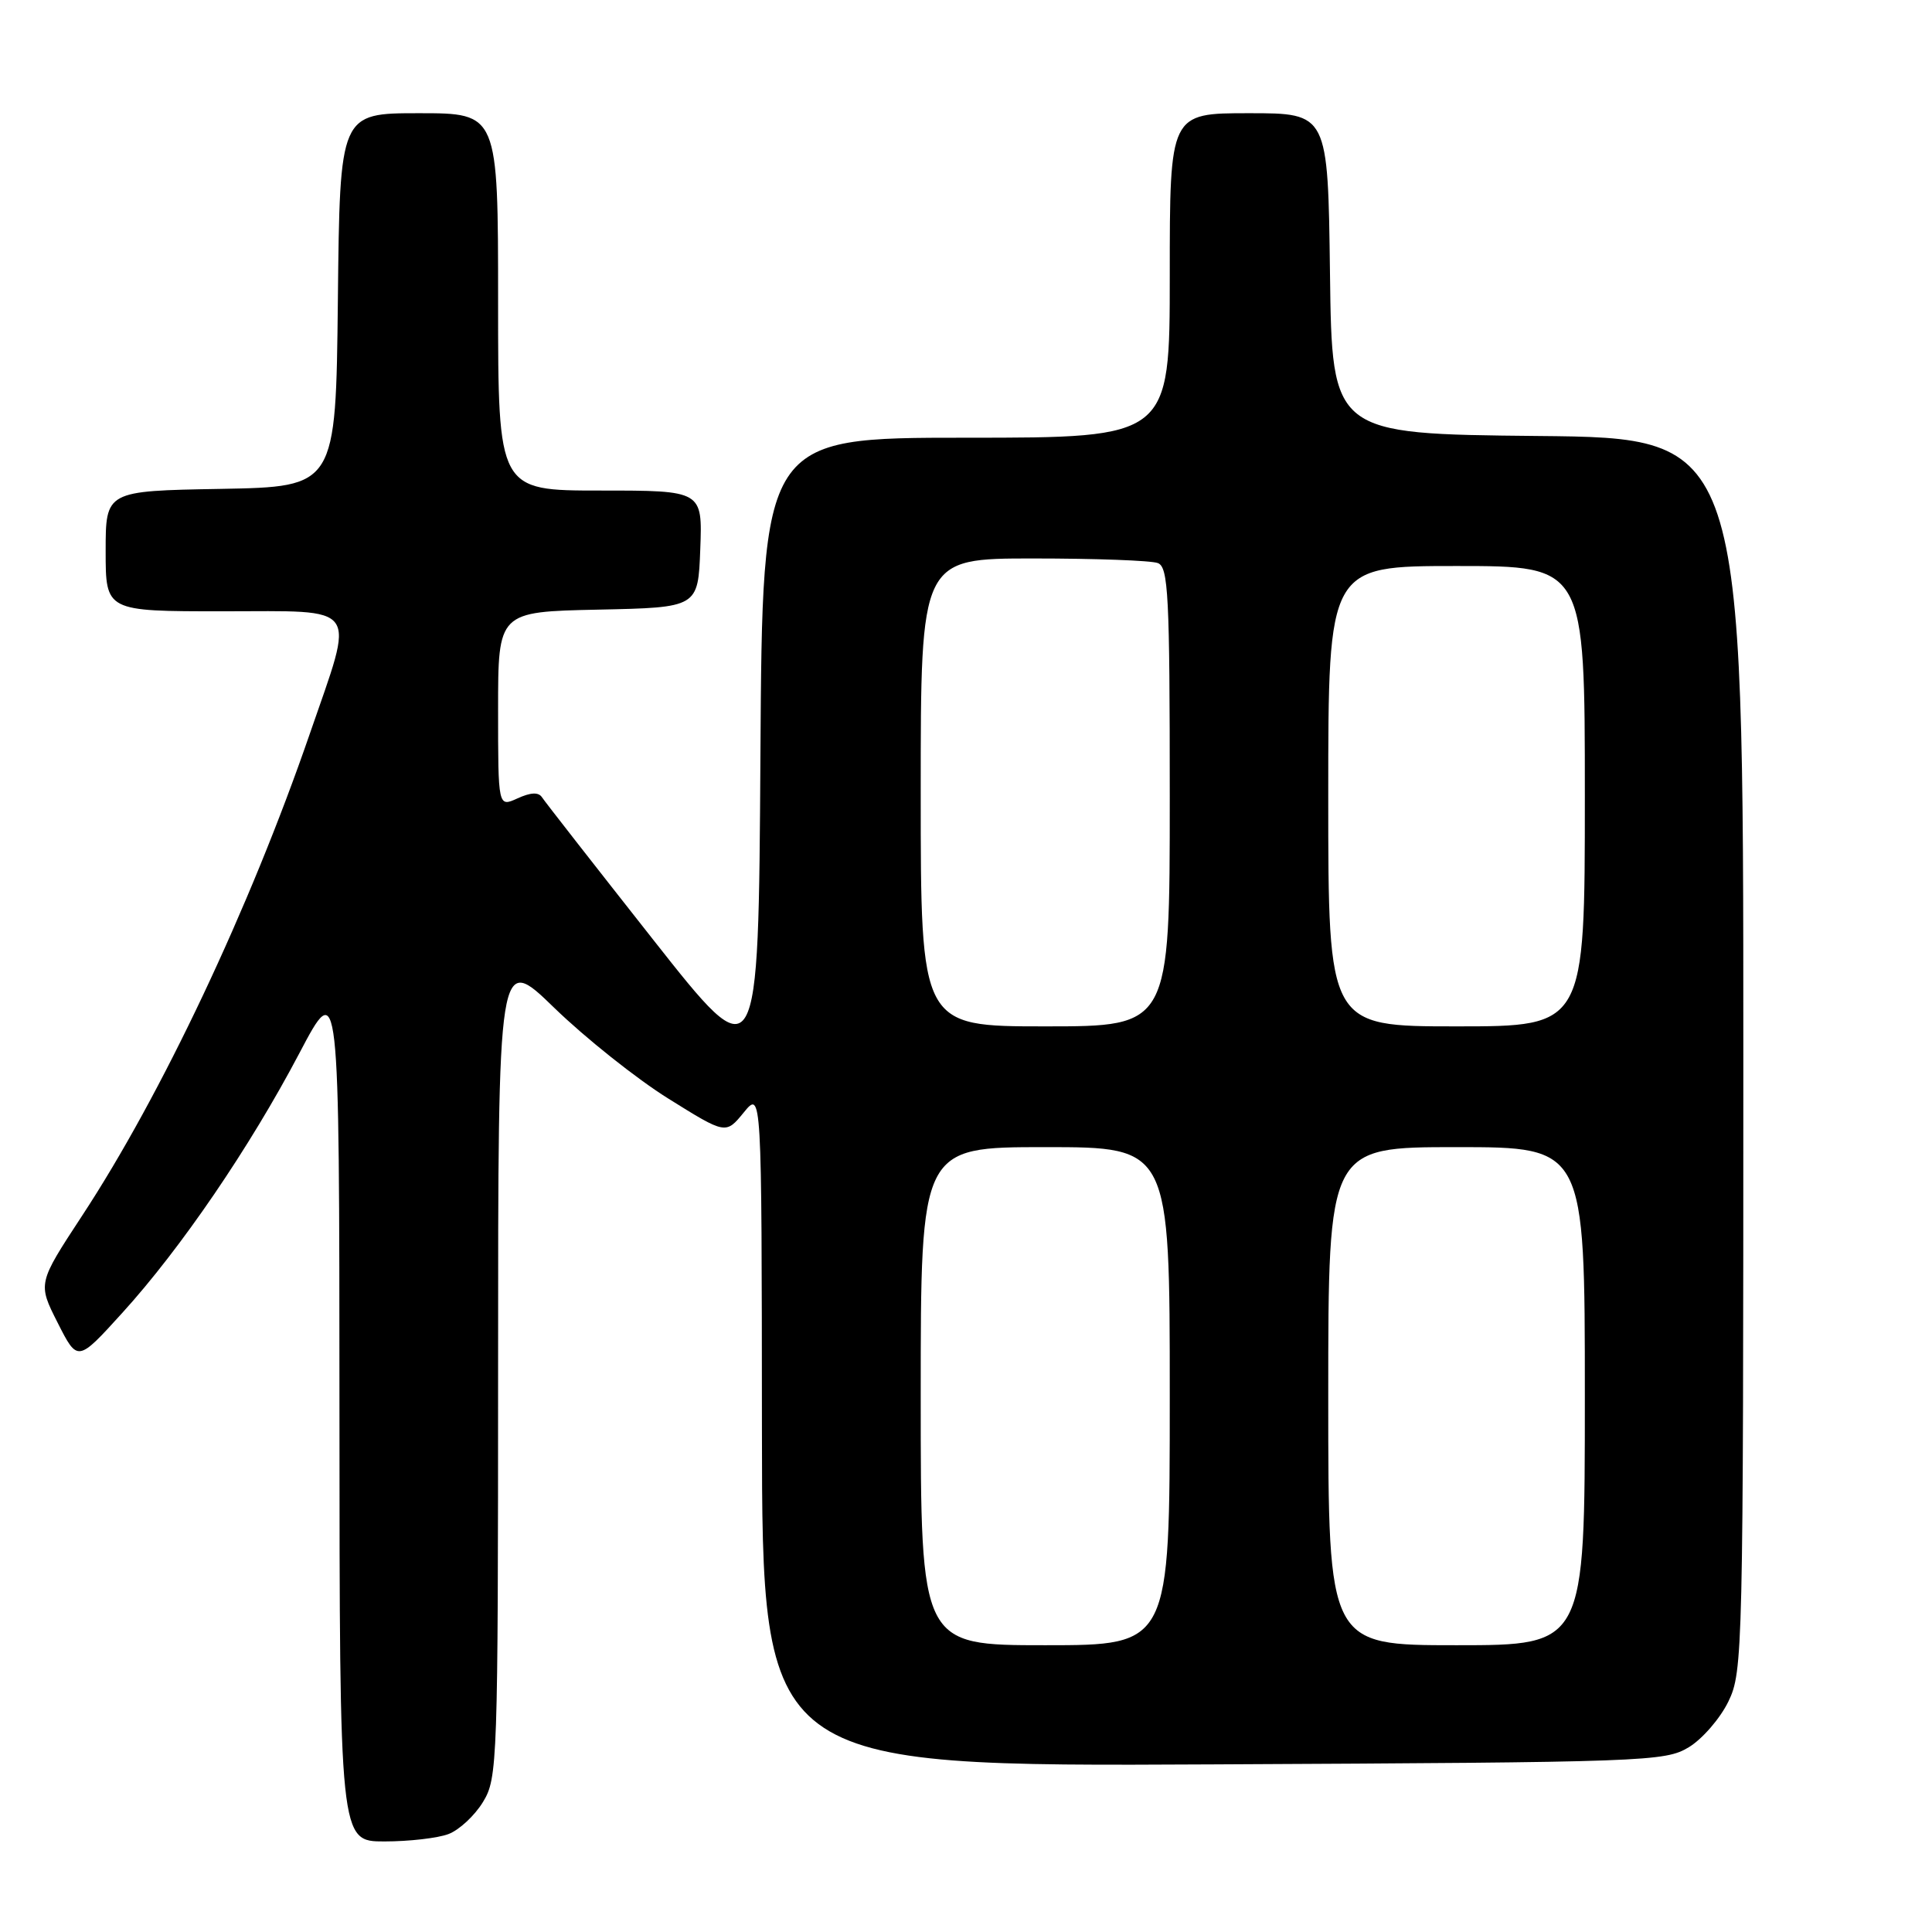 <?xml version="1.0" encoding="UTF-8" standalone="no"?>
<!DOCTYPE svg PUBLIC "-//W3C//DTD SVG 1.1//EN" "http://www.w3.org/Graphics/SVG/1.1/DTD/svg11.dtd" >
<svg xmlns="http://www.w3.org/2000/svg" xmlns:xlink="http://www.w3.org/1999/xlink" version="1.1" viewBox="0 0 256 256">
 <g >
 <path fill="currentColor"
d=" M 59.43 243.02 C 60.84 242.49 62.90 240.58 64.00 238.77 C 65.93 235.61 65.99 233.71 66.00 180.91 C 66.00 126.31 66.00 126.31 73.47 133.57 C 77.58 137.55 84.37 142.96 88.56 145.57 C 96.17 150.32 96.17 150.32 98.55 147.41 C 100.93 144.50 100.93 144.50 100.96 189.29 C 101.00 234.09 101.00 234.09 160.75 233.79 C 218.23 233.51 220.62 233.42 223.77 231.52 C 225.57 230.43 227.93 227.70 229.02 225.46 C 230.94 221.49 231.00 219.03 231.00 139.70 C 231.00 58.03 231.00 58.03 203.75 57.77 C 176.50 57.50 176.50 57.50 176.23 36.25 C 175.96 15.00 175.96 15.00 165.48 15.00 C 155.00 15.00 155.00 15.00 155.00 36.50 C 155.00 58.00 155.00 58.00 128.01 58.00 C 101.02 58.00 101.02 58.00 100.76 100.11 C 100.50 142.22 100.50 142.22 86.50 124.45 C 78.80 114.68 72.19 106.22 71.82 105.65 C 71.36 104.94 70.32 104.99 68.57 105.79 C 66.00 106.96 66.00 106.96 66.00 94.01 C 66.00 81.06 66.00 81.06 79.25 80.78 C 92.50 80.50 92.50 80.50 92.79 72.75 C 93.08 65.00 93.08 65.00 79.54 65.00 C 66.00 65.00 66.00 65.00 66.00 40.00 C 66.00 15.00 66.00 15.00 55.52 15.00 C 45.03 15.00 45.03 15.00 44.77 39.75 C 44.50 64.50 44.50 64.50 29.25 64.78 C 14.00 65.05 14.00 65.05 14.00 73.03 C 14.00 81.00 14.00 81.00 29.50 81.00 C 47.95 81.00 47.07 79.77 41.06 97.20 C 33.08 120.35 21.39 145.10 10.86 161.12 C 5.00 170.06 5.00 170.06 7.64 175.27 C 10.28 180.49 10.28 180.49 16.18 173.99 C 23.95 165.45 33.10 152.03 39.66 139.57 C 44.96 129.50 44.96 129.50 44.98 186.75 C 45.00 244.00 45.00 244.00 50.93 244.00 C 54.20 244.00 58.02 243.56 59.43 243.02 Z  M 122.00 185.00 C 122.00 152.00 122.00 152.00 138.50 152.00 C 155.00 152.00 155.00 152.00 155.00 185.00 C 155.00 218.00 155.00 218.00 138.50 218.00 C 122.00 218.00 122.00 218.00 122.00 185.00 Z  M 176.00 185.00 C 176.00 152.00 176.00 152.00 193.00 152.00 C 210.00 152.00 210.00 152.00 210.00 185.00 C 210.00 218.00 210.00 218.00 193.00 218.00 C 176.00 218.00 176.00 218.00 176.00 185.00 Z  M 122.00 105.00 C 122.00 74.00 122.00 74.00 136.92 74.00 C 145.12 74.00 152.55 74.27 153.42 74.61 C 154.81 75.14 155.00 78.82 155.00 105.61 C 155.00 136.00 155.00 136.00 138.50 136.00 C 122.00 136.00 122.00 136.00 122.00 105.00 Z  M 176.00 105.50 C 176.00 75.00 176.00 75.00 193.00 75.00 C 210.00 75.00 210.00 75.00 210.00 105.50 C 210.00 136.00 210.00 136.00 193.00 136.00 C 176.00 136.00 176.00 136.00 176.00 105.50 Z "/>
</g>
</svg>
